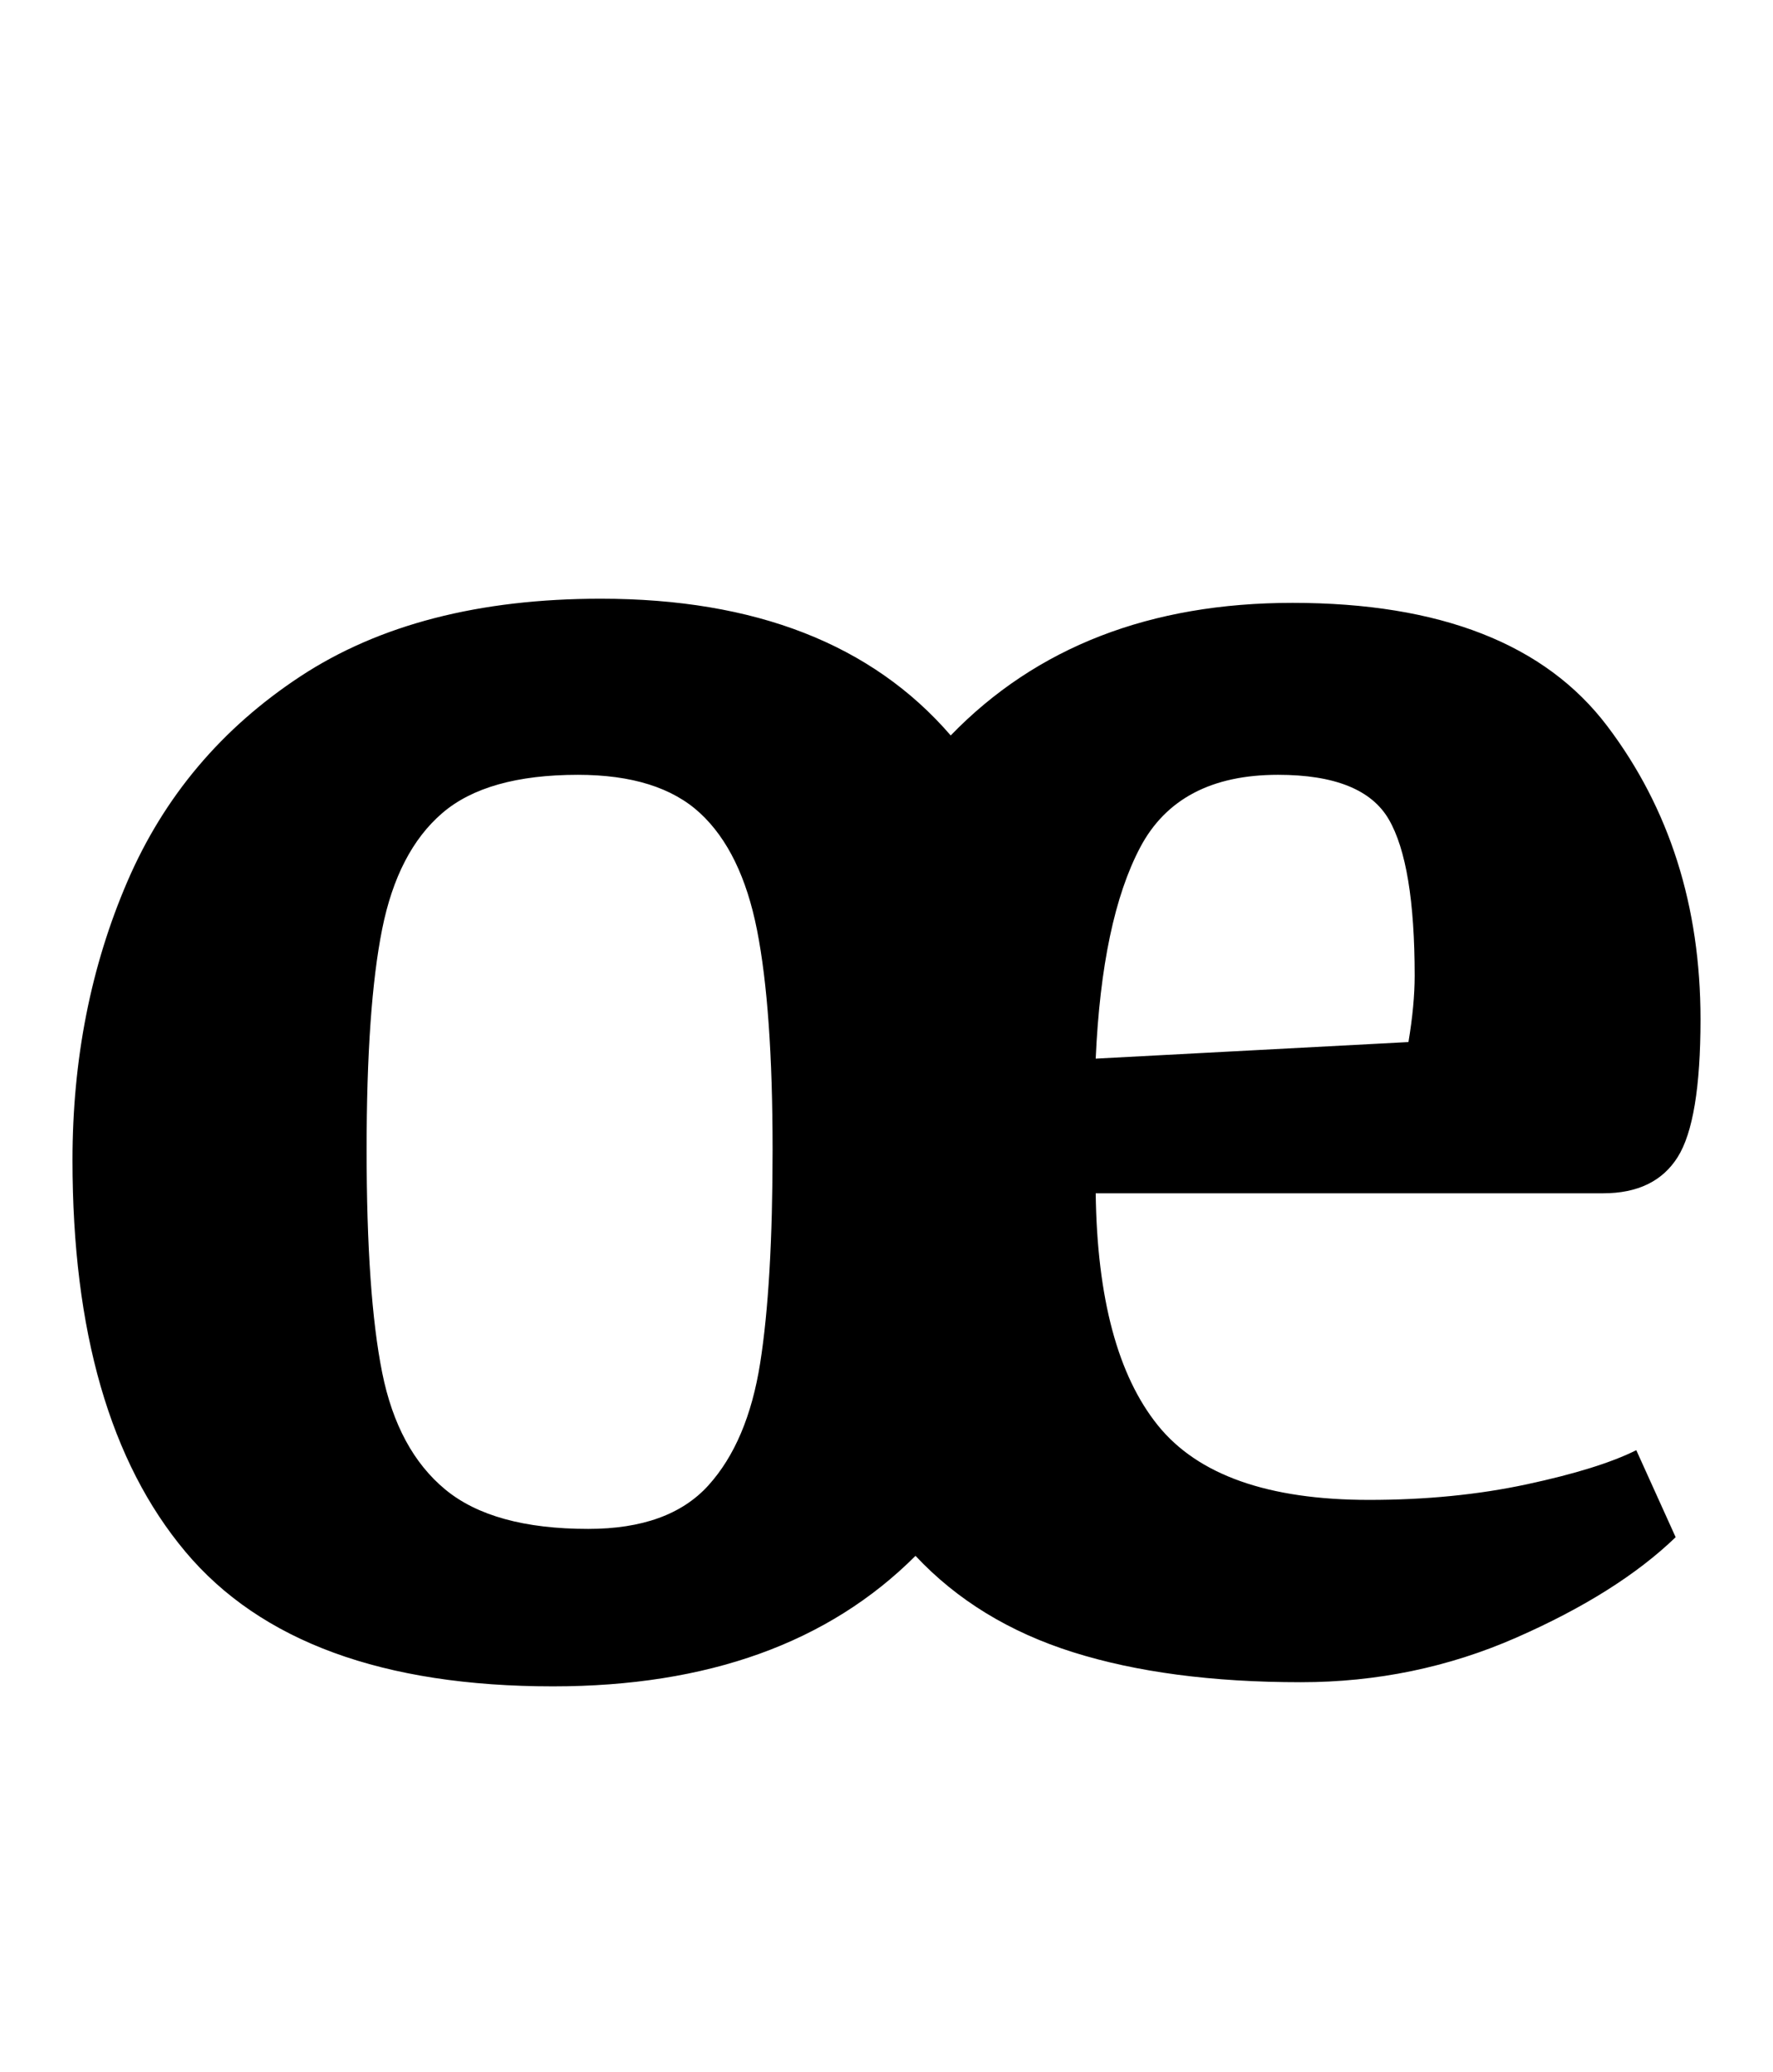 <?xml version="1.0" standalone="no"?>
<!DOCTYPE svg PUBLIC "-//W3C//DTD SVG 1.1//EN" "http://www.w3.org/Graphics/SVG/1.1/DTD/svg11.dtd" >
<svg xmlns="http://www.w3.org/2000/svg" xmlns:xlink="http://www.w3.org/1999/xlink" version="1.1" viewBox="-10 0 856 1000">
  <g transform="matrix(1 0 0 -1 0 800)">
   <path fill="currentColor"
d="M79.5 51q-54.5 65 -54.5 189q0 73 26.5 134.5t83.5 99t145 37.5q112 0 169 -66q62 64 165 64q107 0 152 -59.5t45 -141.5q0 -49 -11 -66.5t-36 -17.5h-245q1 -76 30 -112t102 -36q41 0 76 7.5t53 16.5l19 -42q-28 -27 -77 -48.5t-104 -21.5q-64 0 -110 14.5t-76 46.5
q-63 -63 -175 -63q-123 0 -177.5 65zM332 83q19 21 25 59t6 103q0 68 -7.5 106t-27.5 56.5t-59 18.5q-44 0 -65.5 -18.5t-29 -56t-7.5 -106.5q0 -70 7.5 -107.5t30.5 -56.5t69 -19q39 0 58 21zM673 329q0 54 -12.5 75.5t-53.5 21.5q-48 0 -66.5 -35t-21.5 -102l151 8
q3 18 3 32z" />
  </g>

</svg>
